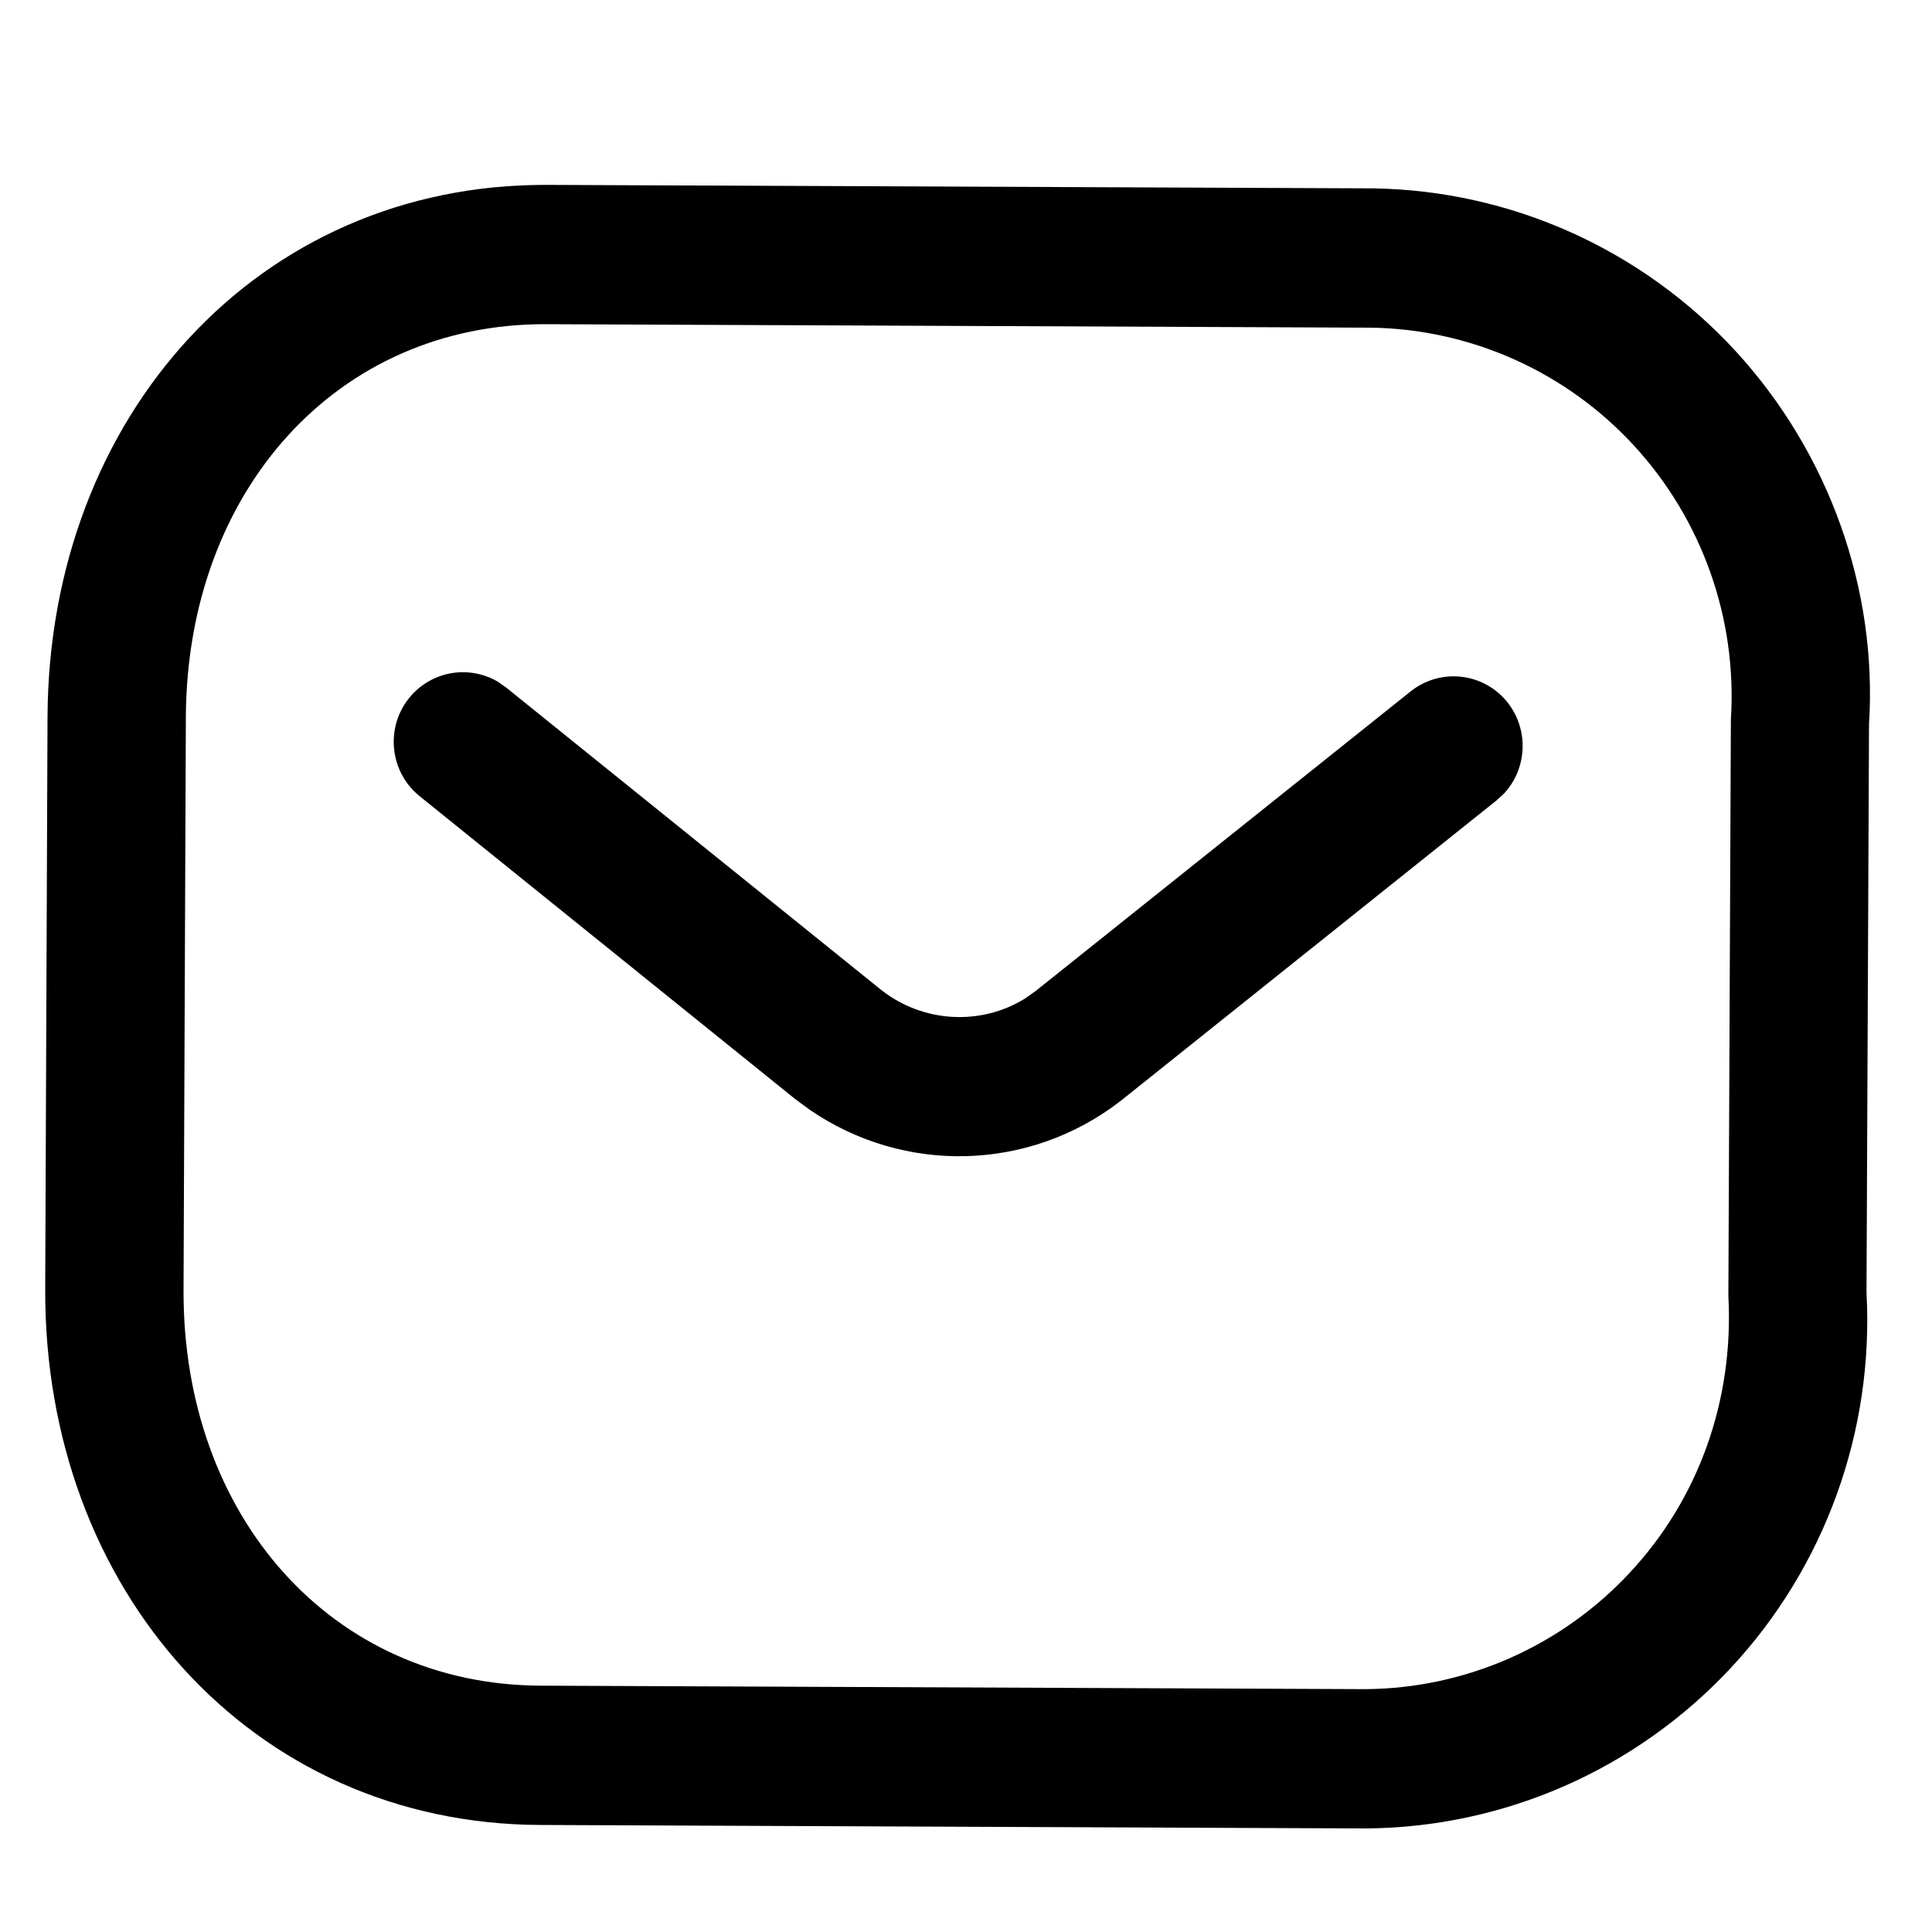 <svg width="50" height="50" viewBox="0 0 10 10" fill="none" xmlns="http://www.w3.org/2000/svg">
<path d="M7.108 0.975C7.822 0.986 8.5 1.291 8.985 1.819C9.469 2.347 9.718 3.052 9.674 3.749L9.661 6.69C9.7 7.408 9.446 8.111 8.957 8.635C8.467 9.159 7.787 9.459 7.069 9.464L2.796 9.446C1.301 9.44 0.228 8.227 0.234 6.672L0.246 3.71C0.253 2.155 1.336 0.951 2.831 0.957L7.108 0.975ZM7.097 1.696L2.828 1.678C1.746 1.673 0.967 2.54 0.962 3.713L0.95 6.675C0.945 7.848 1.717 8.721 2.799 8.725L7.068 8.743C7.586 8.739 8.08 8.522 8.435 8.141C8.79 7.761 8.975 7.251 8.946 6.708L8.959 3.724C8.992 3.203 8.811 2.692 8.459 2.308C8.107 1.925 7.615 1.704 7.097 1.696ZM7.804 3.637C7.915 3.779 7.904 3.979 7.785 4.107L7.746 4.143L5.802 5.697C5.33 6.064 4.68 6.08 4.191 5.744L4.115 5.688L2.172 4.121C2.018 3.997 1.993 3.77 2.116 3.615C2.229 3.473 2.425 3.44 2.576 3.528L2.619 3.558L4.56 5.123C4.778 5.295 5.077 5.31 5.306 5.168L5.361 5.129L7.301 3.579C7.456 3.455 7.681 3.481 7.804 3.637Z" fill="currentColor"/>
</svg>
